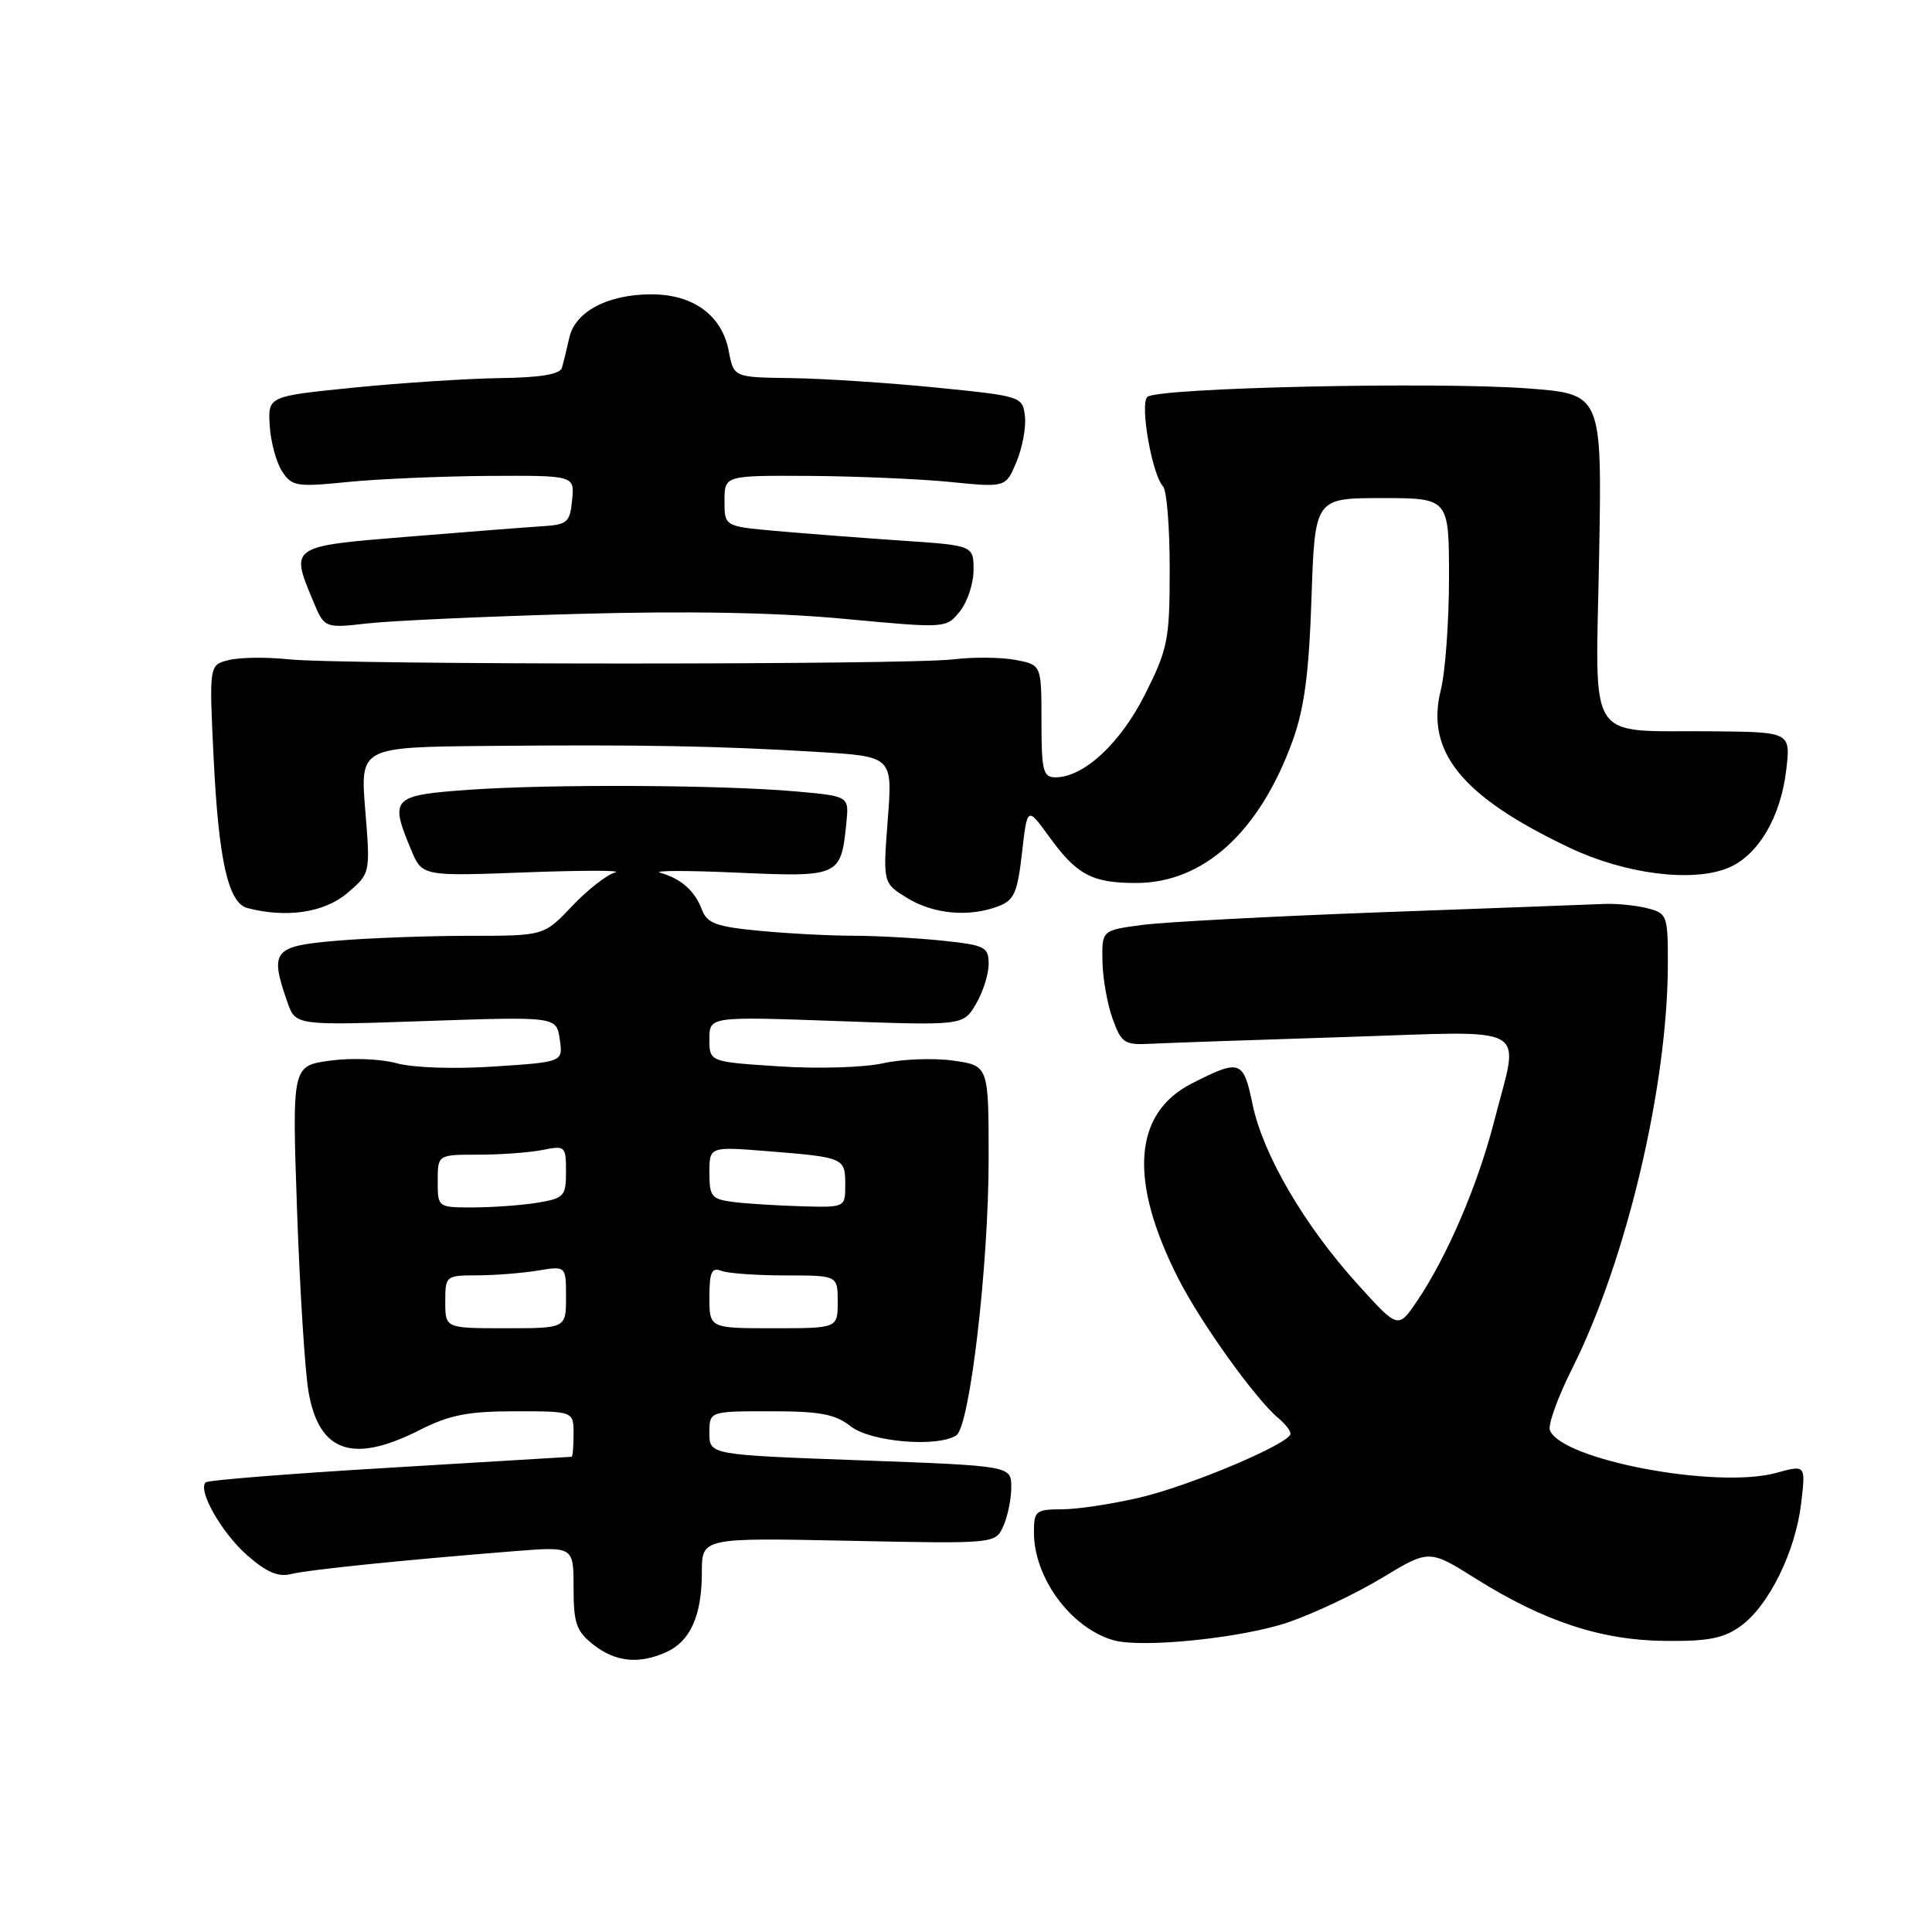 <?xml version="1.0" encoding="UTF-8" standalone="no"?>
<!DOCTYPE svg PUBLIC "-//W3C//DTD SVG 1.1//EN" "http://www.w3.org/Graphics/SVG/1.1/DTD/svg11.dtd" >
<svg xmlns="http://www.w3.org/2000/svg" xmlns:xlink="http://www.w3.org/1999/xlink" version="1.1" viewBox="0 0 256 256">
 <g >
 <path fill="currentColor"
d=" M 88.34 218.89 C 91.49 217.45 93.00 214.04 93.00 208.33 C 93.00 203.76 93.00 203.76 112.44 204.16 C 131.88 204.56 131.88 204.56 132.94 202.23 C 133.52 200.95 134.00 198.63 134.00 197.07 C 134.00 194.23 134.00 194.23 114.00 193.50 C 94.00 192.77 94.00 192.77 94.00 189.88 C 94.00 187.00 94.00 187.00 102.09 187.00 C 108.67 187.00 110.66 187.37 112.73 189.00 C 115.35 191.06 124.16 191.82 126.71 190.20 C 128.50 189.06 131.00 167.69 131.00 153.54 C 131.00 141.19 131.00 141.19 126.25 140.53 C 123.63 140.17 119.47 140.34 117.00 140.89 C 114.51 141.45 108.36 141.64 103.25 141.30 C 94.00 140.70 94.00 140.70 94.00 137.69 C 94.00 134.69 94.00 134.69 110.82 135.29 C 127.63 135.90 127.63 135.90 129.32 133.04 C 130.24 131.47 131.00 129.09 131.00 127.74 C 131.00 125.47 130.54 125.24 124.85 124.64 C 121.47 124.29 116.19 124.00 113.10 123.99 C 110.02 123.99 104.43 123.70 100.67 123.34 C 94.93 122.80 93.70 122.35 93.02 120.56 C 92.06 118.03 90.26 116.43 87.50 115.65 C 86.40 115.34 90.98 115.33 97.67 115.63 C 111.27 116.23 111.44 116.15 112.15 109.00 C 112.50 105.50 112.50 105.50 105.50 104.87 C 95.67 104.00 73.02 103.88 62.15 104.65 C 51.93 105.38 51.60 105.72 54.47 112.59 C 55.94 116.11 55.94 116.11 69.72 115.59 C 77.30 115.31 82.60 115.31 81.50 115.61 C 80.40 115.91 77.83 117.92 75.79 120.08 C 72.08 124.00 72.08 124.00 62.19 124.00 C 56.75 124.00 48.86 124.29 44.65 124.65 C 36.19 125.36 35.70 125.97 38.08 132.79 C 39.16 135.89 39.16 135.89 56.44 135.29 C 73.73 134.70 73.73 134.70 74.17 137.71 C 74.61 140.72 74.61 140.72 65.46 141.32 C 60.18 141.67 54.72 141.49 52.54 140.88 C 50.45 140.31 46.54 140.15 43.74 140.54 C 38.70 141.23 38.70 141.23 39.36 160.36 C 39.73 170.89 40.41 181.71 40.88 184.42 C 42.27 192.44 46.75 193.98 55.58 189.50 C 59.57 187.48 61.97 187.01 68.25 187.00 C 76.00 187.00 76.00 187.00 76.00 190.00 C 76.00 191.65 75.89 193.01 75.75 193.03 C 75.61 193.04 64.76 193.69 51.64 194.48 C 38.51 195.26 27.54 196.13 27.25 196.42 C 26.17 197.49 29.38 203.12 32.75 206.08 C 35.30 208.32 36.87 209.00 38.57 208.57 C 40.87 208.00 53.30 206.72 68.25 205.53 C 76.00 204.92 76.00 204.92 76.00 210.39 C 76.00 215.10 76.36 216.14 78.63 217.93 C 81.57 220.24 84.70 220.55 88.34 218.89 Z  M 170.68 214.97 C 174.08 213.81 179.68 211.16 183.12 209.08 C 189.37 205.30 189.37 205.30 195.55 209.18 C 204.61 214.86 212.21 217.36 220.67 217.43 C 226.39 217.49 228.42 217.08 230.67 215.45 C 234.38 212.76 237.91 205.59 238.66 199.21 C 239.27 194.09 239.27 194.09 235.38 195.16 C 227.53 197.34 206.88 193.45 205.37 189.51 C 205.09 188.80 206.42 185.13 208.31 181.36 C 215.52 167.02 221.00 143.81 221.00 127.64 C 221.00 121.27 220.90 121.01 218.25 120.34 C 216.74 119.96 214.15 119.70 212.50 119.78 C 210.85 119.85 197.57 120.35 183.00 120.88 C 168.43 121.42 154.14 122.18 151.25 122.57 C 146.00 123.28 146.00 123.28 146.08 127.39 C 146.12 129.65 146.73 133.07 147.43 135.00 C 148.61 138.25 148.98 138.49 152.60 138.30 C 154.74 138.19 166.29 137.79 178.25 137.41 C 203.44 136.61 201.34 135.43 197.98 148.59 C 195.81 157.05 191.72 166.58 187.72 172.47 C 185.25 176.09 185.25 176.09 179.87 170.14 C 172.81 162.34 167.34 152.97 165.96 146.29 C 164.75 140.46 164.32 140.31 157.93 143.56 C 150.15 147.51 149.53 156.42 156.13 169.41 C 159.13 175.31 166.36 185.39 169.40 187.92 C 170.28 188.65 171.00 189.57 171.00 189.97 C 171.00 191.25 157.75 196.86 151.00 198.44 C 147.43 199.28 142.81 199.98 140.75 199.99 C 137.24 200.00 137.00 200.20 137.00 203.04 C 137.00 209.08 141.89 215.71 147.54 217.34 C 151.29 218.41 164.54 217.06 170.68 214.97 Z  M 45.97 118.38 C 49.08 115.75 49.08 115.75 48.40 107.38 C 47.72 99.00 47.72 99.00 64.61 98.84 C 84.98 98.65 95.30 98.84 108.39 99.64 C 118.28 100.24 118.28 100.24 117.63 108.63 C 116.99 117.02 116.99 117.02 120.24 119.01 C 123.75 121.14 128.40 121.56 132.30 120.08 C 134.38 119.29 134.82 118.28 135.42 113.01 C 136.12 106.86 136.12 106.86 139.03 110.88 C 142.69 115.93 144.70 117.00 150.55 117.00 C 159.46 117.00 166.87 110.28 171.26 98.21 C 172.83 93.87 173.44 89.31 173.78 79.25 C 174.23 66.00 174.23 66.00 183.12 66.00 C 192.00 66.00 192.00 66.00 192.00 76.56 C 192.00 82.36 191.51 89.04 190.92 91.40 C 188.85 99.61 193.69 105.55 207.98 112.33 C 215.35 115.83 224.27 116.96 228.99 115.00 C 232.94 113.37 235.94 108.32 236.68 102.07 C 237.28 97.00 237.28 97.00 226.89 96.90 C 209.94 96.74 211.43 99.04 211.89 73.80 C 212.28 52.21 212.28 52.21 202.46 51.47 C 190.19 50.55 153.22 51.38 152.02 52.60 C 151.02 53.60 152.66 62.92 154.11 64.45 C 154.60 64.97 155.00 69.92 154.99 75.45 C 154.99 84.78 154.75 85.96 151.74 91.97 C 148.47 98.49 143.61 103.00 139.85 103.00 C 138.21 103.00 138.00 102.13 138.00 95.55 C 138.00 88.09 138.00 88.09 134.54 87.44 C 132.64 87.08 128.92 87.05 126.29 87.37 C 120.14 88.11 45.19 88.10 38.21 87.36 C 35.30 87.05 31.75 87.10 30.32 87.46 C 27.71 88.11 27.71 88.11 28.30 100.30 C 28.96 113.96 30.23 119.65 32.78 120.32 C 37.93 121.67 42.93 120.93 45.97 118.38 Z  M 76.42 81.35 C 91.02 80.94 102.86 81.15 111.86 82.00 C 125.37 83.26 125.37 83.26 127.18 81.02 C 128.18 79.79 129.00 77.31 129.00 75.53 C 129.00 72.27 129.00 72.27 119.25 71.62 C 113.89 71.25 106.46 70.68 102.75 70.35 C 96.00 69.74 96.00 69.74 96.00 66.37 C 96.00 63.00 96.00 63.00 107.25 63.06 C 113.44 63.10 121.82 63.46 125.88 63.86 C 133.27 64.60 133.27 64.60 134.69 61.20 C 135.47 59.33 135.98 56.60 135.81 55.15 C 135.50 52.53 135.36 52.49 124.00 51.35 C 117.67 50.72 109.06 50.16 104.86 50.10 C 97.22 50.00 97.22 50.00 96.57 46.54 C 95.68 41.80 91.88 39.00 86.32 39.00 C 80.52 39.00 76.19 41.29 75.43 44.77 C 75.10 46.27 74.66 48.06 74.45 48.75 C 74.19 49.60 71.56 50.03 66.28 50.10 C 62.00 50.16 53.33 50.72 47.00 51.35 C 35.50 52.50 35.50 52.50 35.74 56.41 C 35.87 58.56 36.61 61.28 37.38 62.46 C 38.68 64.45 39.30 64.55 46.14 63.86 C 50.19 63.46 58.59 63.10 64.81 63.06 C 76.13 63.00 76.13 63.00 75.81 66.25 C 75.53 69.19 75.16 69.52 72.00 69.72 C 70.08 69.84 62.09 70.46 54.25 71.10 C 38.35 72.39 38.44 72.33 41.50 79.66 C 43.00 83.25 43.00 83.25 48.75 82.60 C 51.91 82.25 64.36 81.68 76.42 81.35 Z  M 59.00 172.50 C 59.00 169.05 59.06 169.00 63.25 168.99 C 65.59 168.98 69.19 168.70 71.25 168.36 C 75.00 167.74 75.00 167.74 75.00 171.87 C 75.00 176.00 75.00 176.00 67.00 176.00 C 59.00 176.00 59.00 176.00 59.00 172.50 Z  M 94.00 171.89 C 94.00 168.56 94.30 167.90 95.58 168.39 C 96.45 168.73 100.28 169.00 104.08 169.00 C 111.00 169.00 111.00 169.00 111.00 172.50 C 111.00 176.00 111.00 176.00 102.50 176.00 C 94.00 176.00 94.00 176.00 94.00 171.89 Z  M 58.00 156.50 C 58.00 153.00 58.00 153.00 63.38 153.00 C 66.33 153.00 70.16 152.72 71.88 152.38 C 74.90 151.77 75.00 151.86 75.00 155.24 C 75.00 158.50 74.75 158.78 71.25 159.36 C 69.19 159.70 65.36 159.98 62.75 159.99 C 58.00 160.00 58.00 160.00 58.00 156.50 Z  M 97.25 159.28 C 94.28 158.91 94.00 158.57 94.00 155.39 C 94.00 151.92 94.00 151.92 101.75 152.54 C 111.85 153.35 112.00 153.42 112.00 156.97 C 112.00 160.00 112.00 160.00 106.25 159.84 C 103.09 159.75 99.04 159.50 97.25 159.28 Z "/>
</g>
</svg>